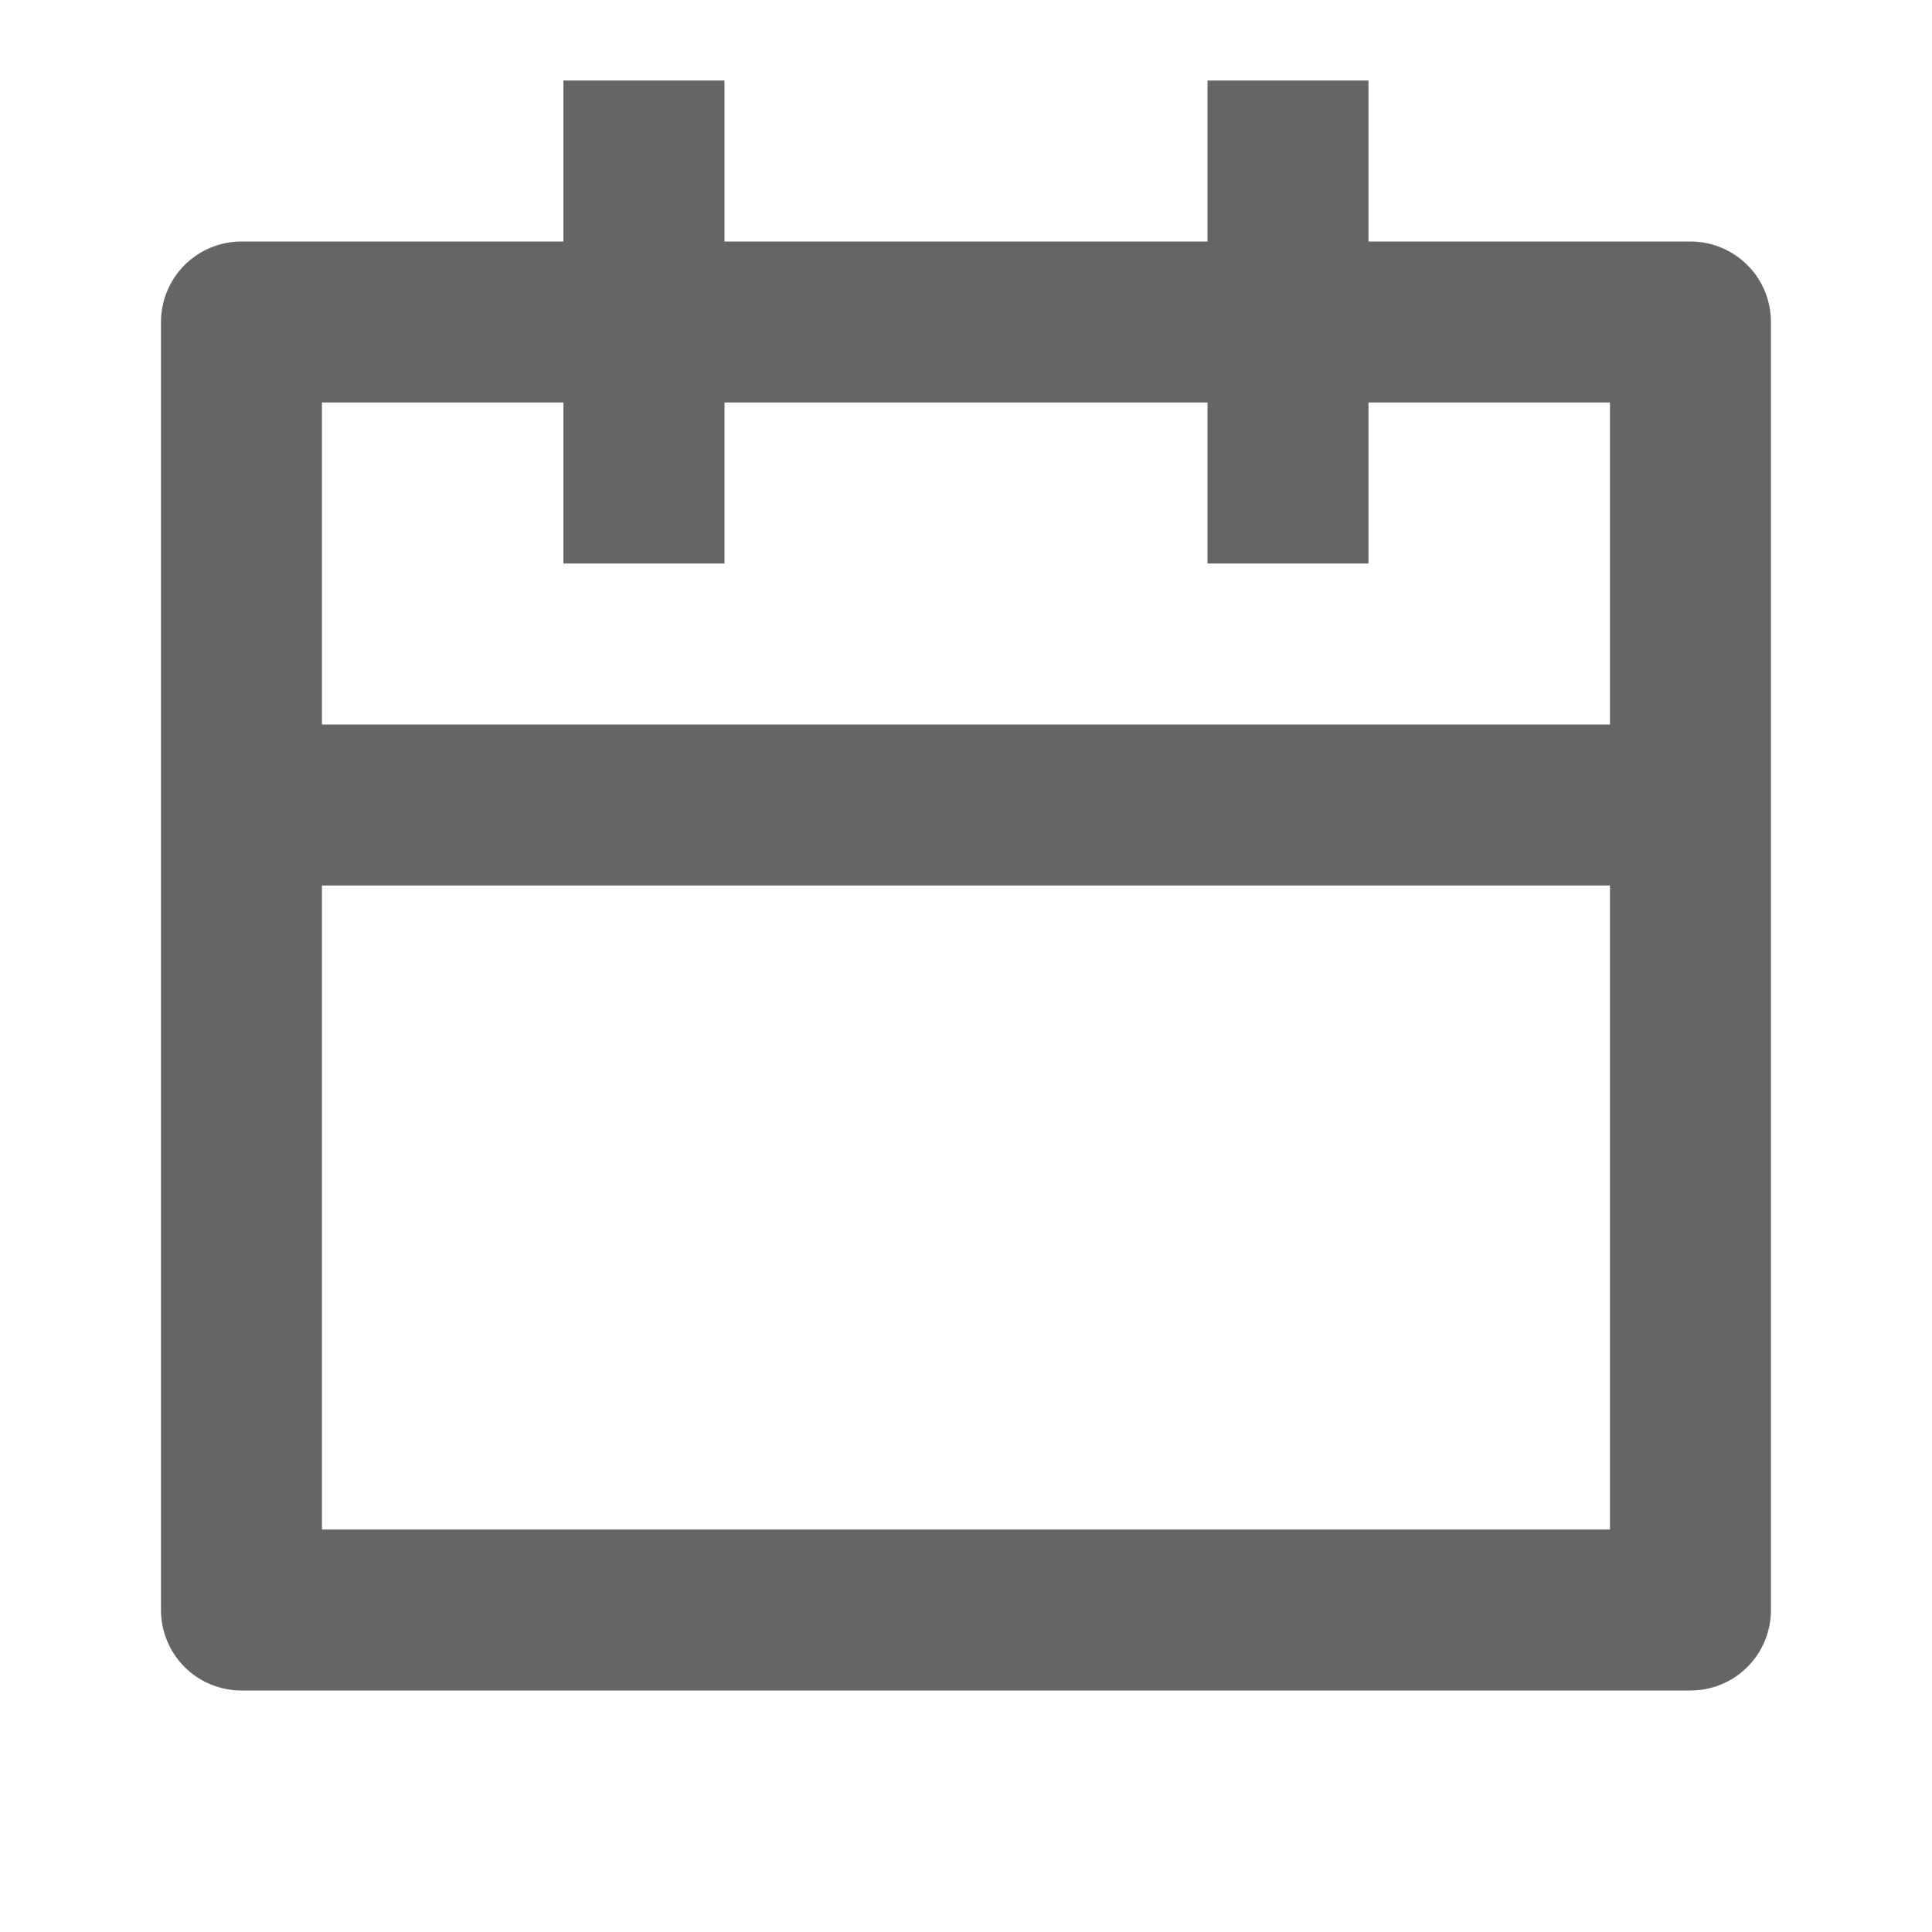 <svg width="22" height="22" viewBox="0 0 22 22" fill="none" xmlns="http://www.w3.org/2000/svg">
<path d="M15.583 2.75H19.25C19.493 2.75 19.726 2.847 19.898 3.019C20.07 3.19 20.166 3.424 20.166 3.667V18.333C20.166 18.576 20.07 18.81 19.898 18.982C19.726 19.154 19.493 19.25 19.25 19.25H2.75C2.507 19.25 2.273 19.154 2.101 18.982C1.93 18.81 1.833 18.576 1.833 18.333V3.667C1.833 3.424 1.93 3.19 2.101 3.019C2.273 2.847 2.507 2.75 2.75 2.75H6.416V0.917H8.25V2.75H13.75V0.917H15.583V2.75ZM13.75 4.583H8.25V6.417H6.416V4.583H3.666V8.25H18.333V4.583H15.583V6.417H13.75V4.583ZM18.333 10.083H3.666V17.417H18.333V10.083Z" fill="#656565"/>
</svg>
